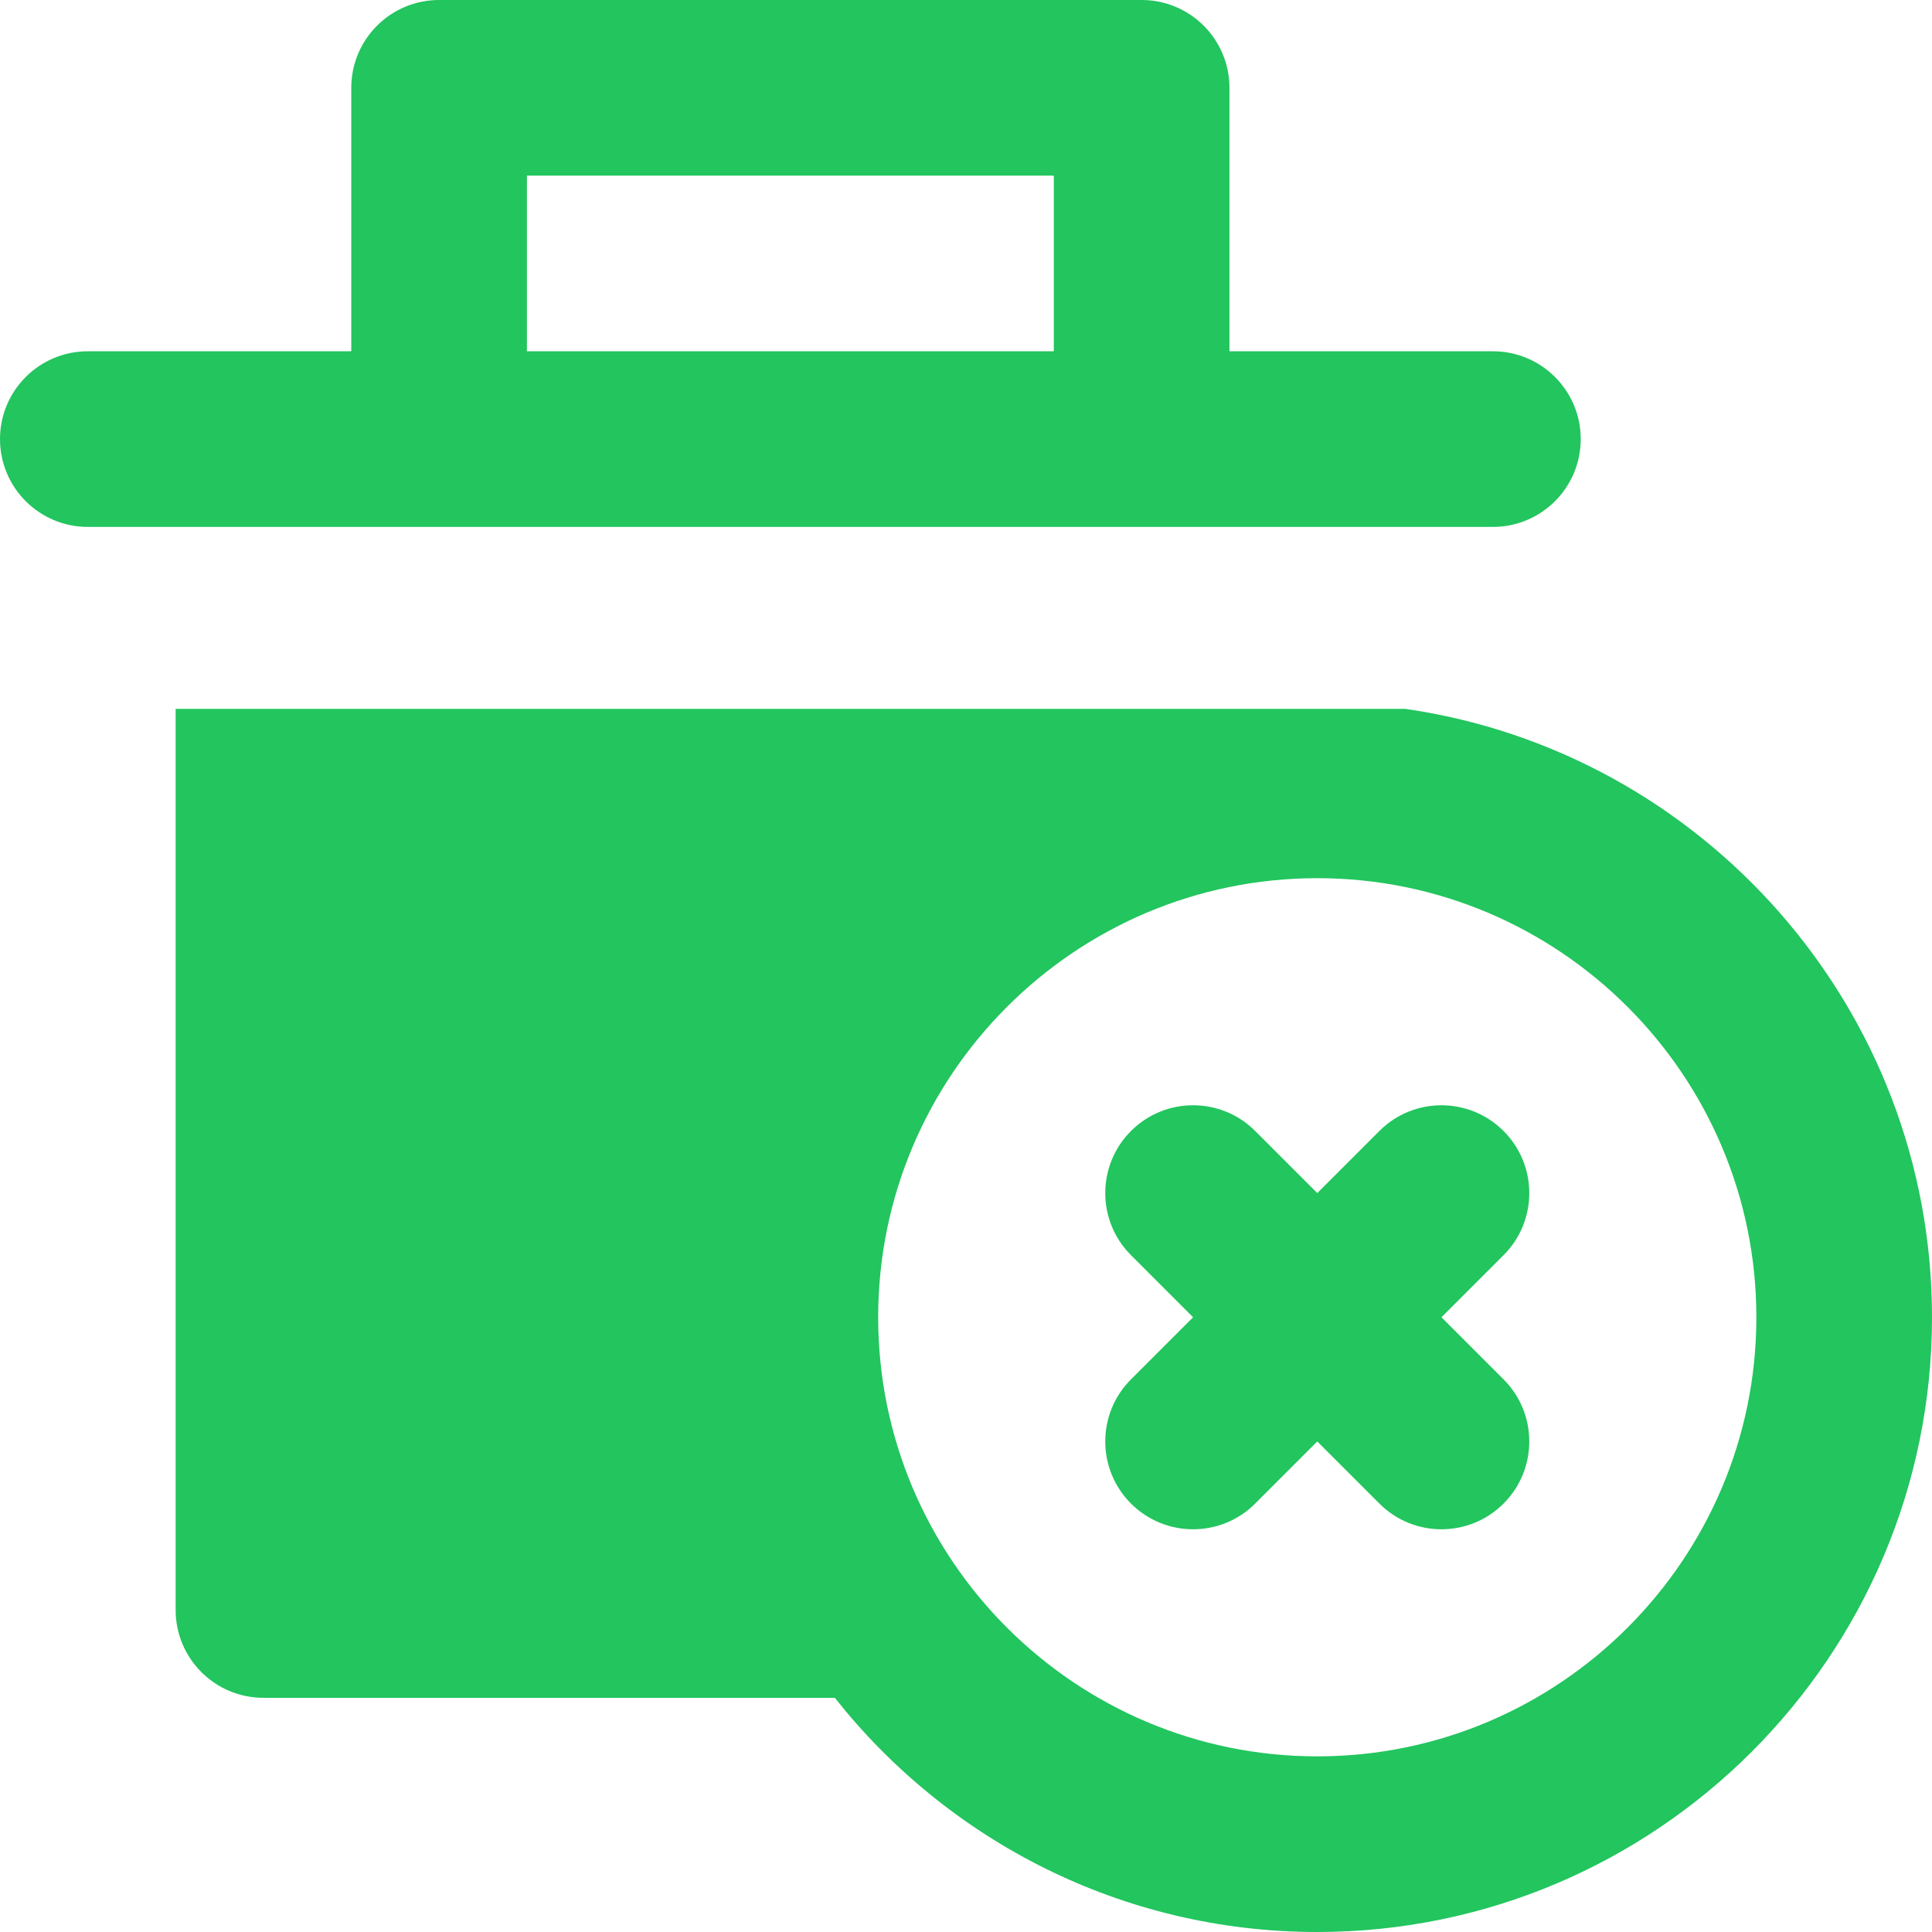 <?xml version="1.0" encoding="iso-8859-1"?>
<!-- Uploaded to: SVG Repo, www.svgrepo.com, Generator: SVG Repo Mixer Tools -->
<svg fill="#22c55e" height="800px" width="800px" version="1.1" id="Layer_1" xmlns="http://www.w3.org/2000/svg" xmlns:xlink="http://www.w3.org/1999/xlink"
	 viewBox="0 0 330 330" xml:space="preserve">
<g id="XMLID_6_">
	<g id="XMLID_11_">
		<path d="M240,121.076H30V275c0,8.284,6.716,15,15,15h60h37.596c19.246,24.348,49.031,40,82.404,40c57.897,0,105-47.103,105-105
			C330,172.195,290.816,128.377,240,121.076z M225,300c-41.355,0-75-33.645-75-75s33.645-75,75-75s75,33.645,75,75
			S266.355,300,225,300z"/>
	</g>
	<g id="XMLID_18_">
		<path d="M240,90h15c8.284,0,15-6.716,15-15s-6.716-15-15-15h-30h-15V15c0-8.284-6.716-15-15-15H75c-8.284,0-15,6.716-15,15v45H45
			H15C6.716,60,0,66.716,0,75s6.716,15,15,15h15H240z M90,30h90v30h-15h-60H90V30z"/>
	</g>
	<g id="XMLID_23_">
		<path d="M256.819,193.181c-5.857-5.858-15.355-5.858-21.213,0L225,203.787l-10.606-10.606c-5.857-5.858-15.355-5.858-21.213,0
			c-5.858,5.858-5.858,15.355,0,21.213L203.787,225l-10.606,10.606c-5.858,5.858-5.858,15.355,0,21.213
			c2.929,2.929,6.768,4.394,10.606,4.394c3.839,0,7.678-1.465,10.607-4.394L225,246.213l10.606,10.606
			c2.929,2.929,6.768,4.394,10.607,4.394c3.839,0,7.678-1.465,10.606-4.394c5.858-5.858,5.858-15.355,0-21.213L246.213,225
			l10.606-10.606C262.678,208.535,262.678,199.039,256.819,193.181z"/>
	</g>
</g>
</svg>